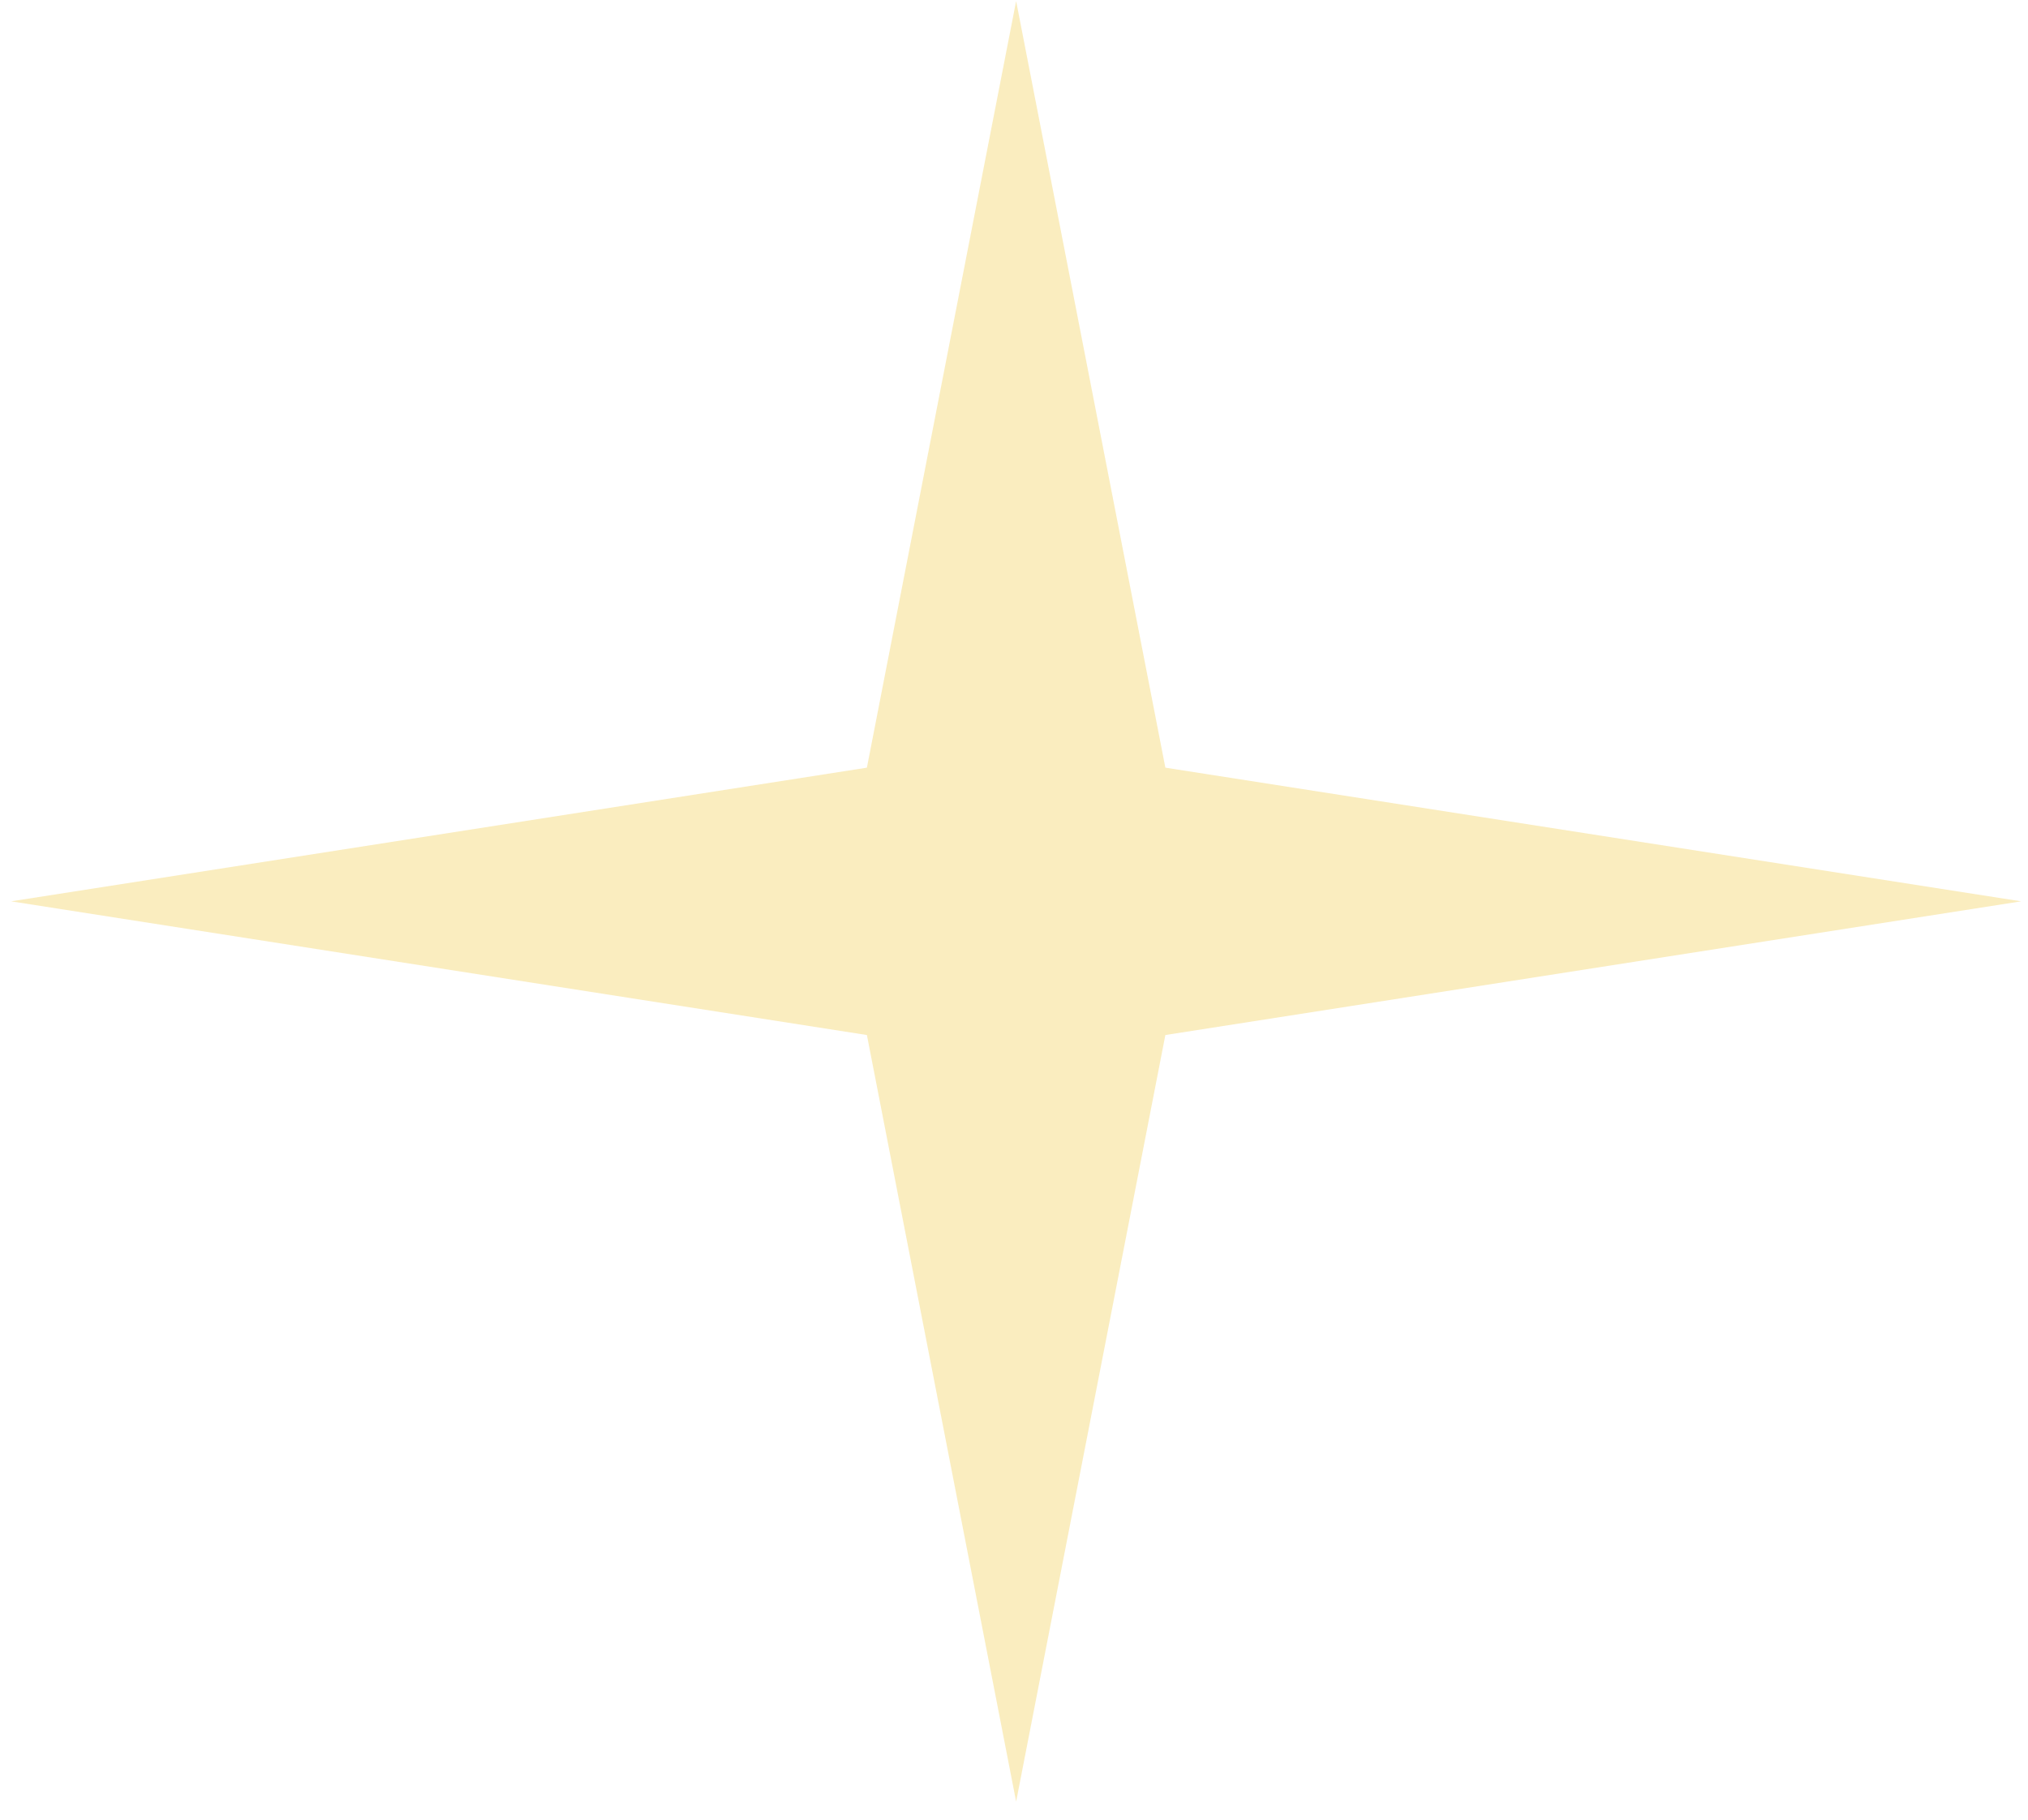 <svg width="78" height="70" viewBox="0 0 78 70" fill="none" xmlns="http://www.w3.org/2000/svg">
<path d="M39.082 0.041L44.822 29.531L77.737 34.673L44.822 39.816L39.082 69.305L33.342 39.816L0.427 34.673L33.342 29.531L39.082 0.041Z" fill="#ECC128" fill-opacity="0.3"/>
</svg>
